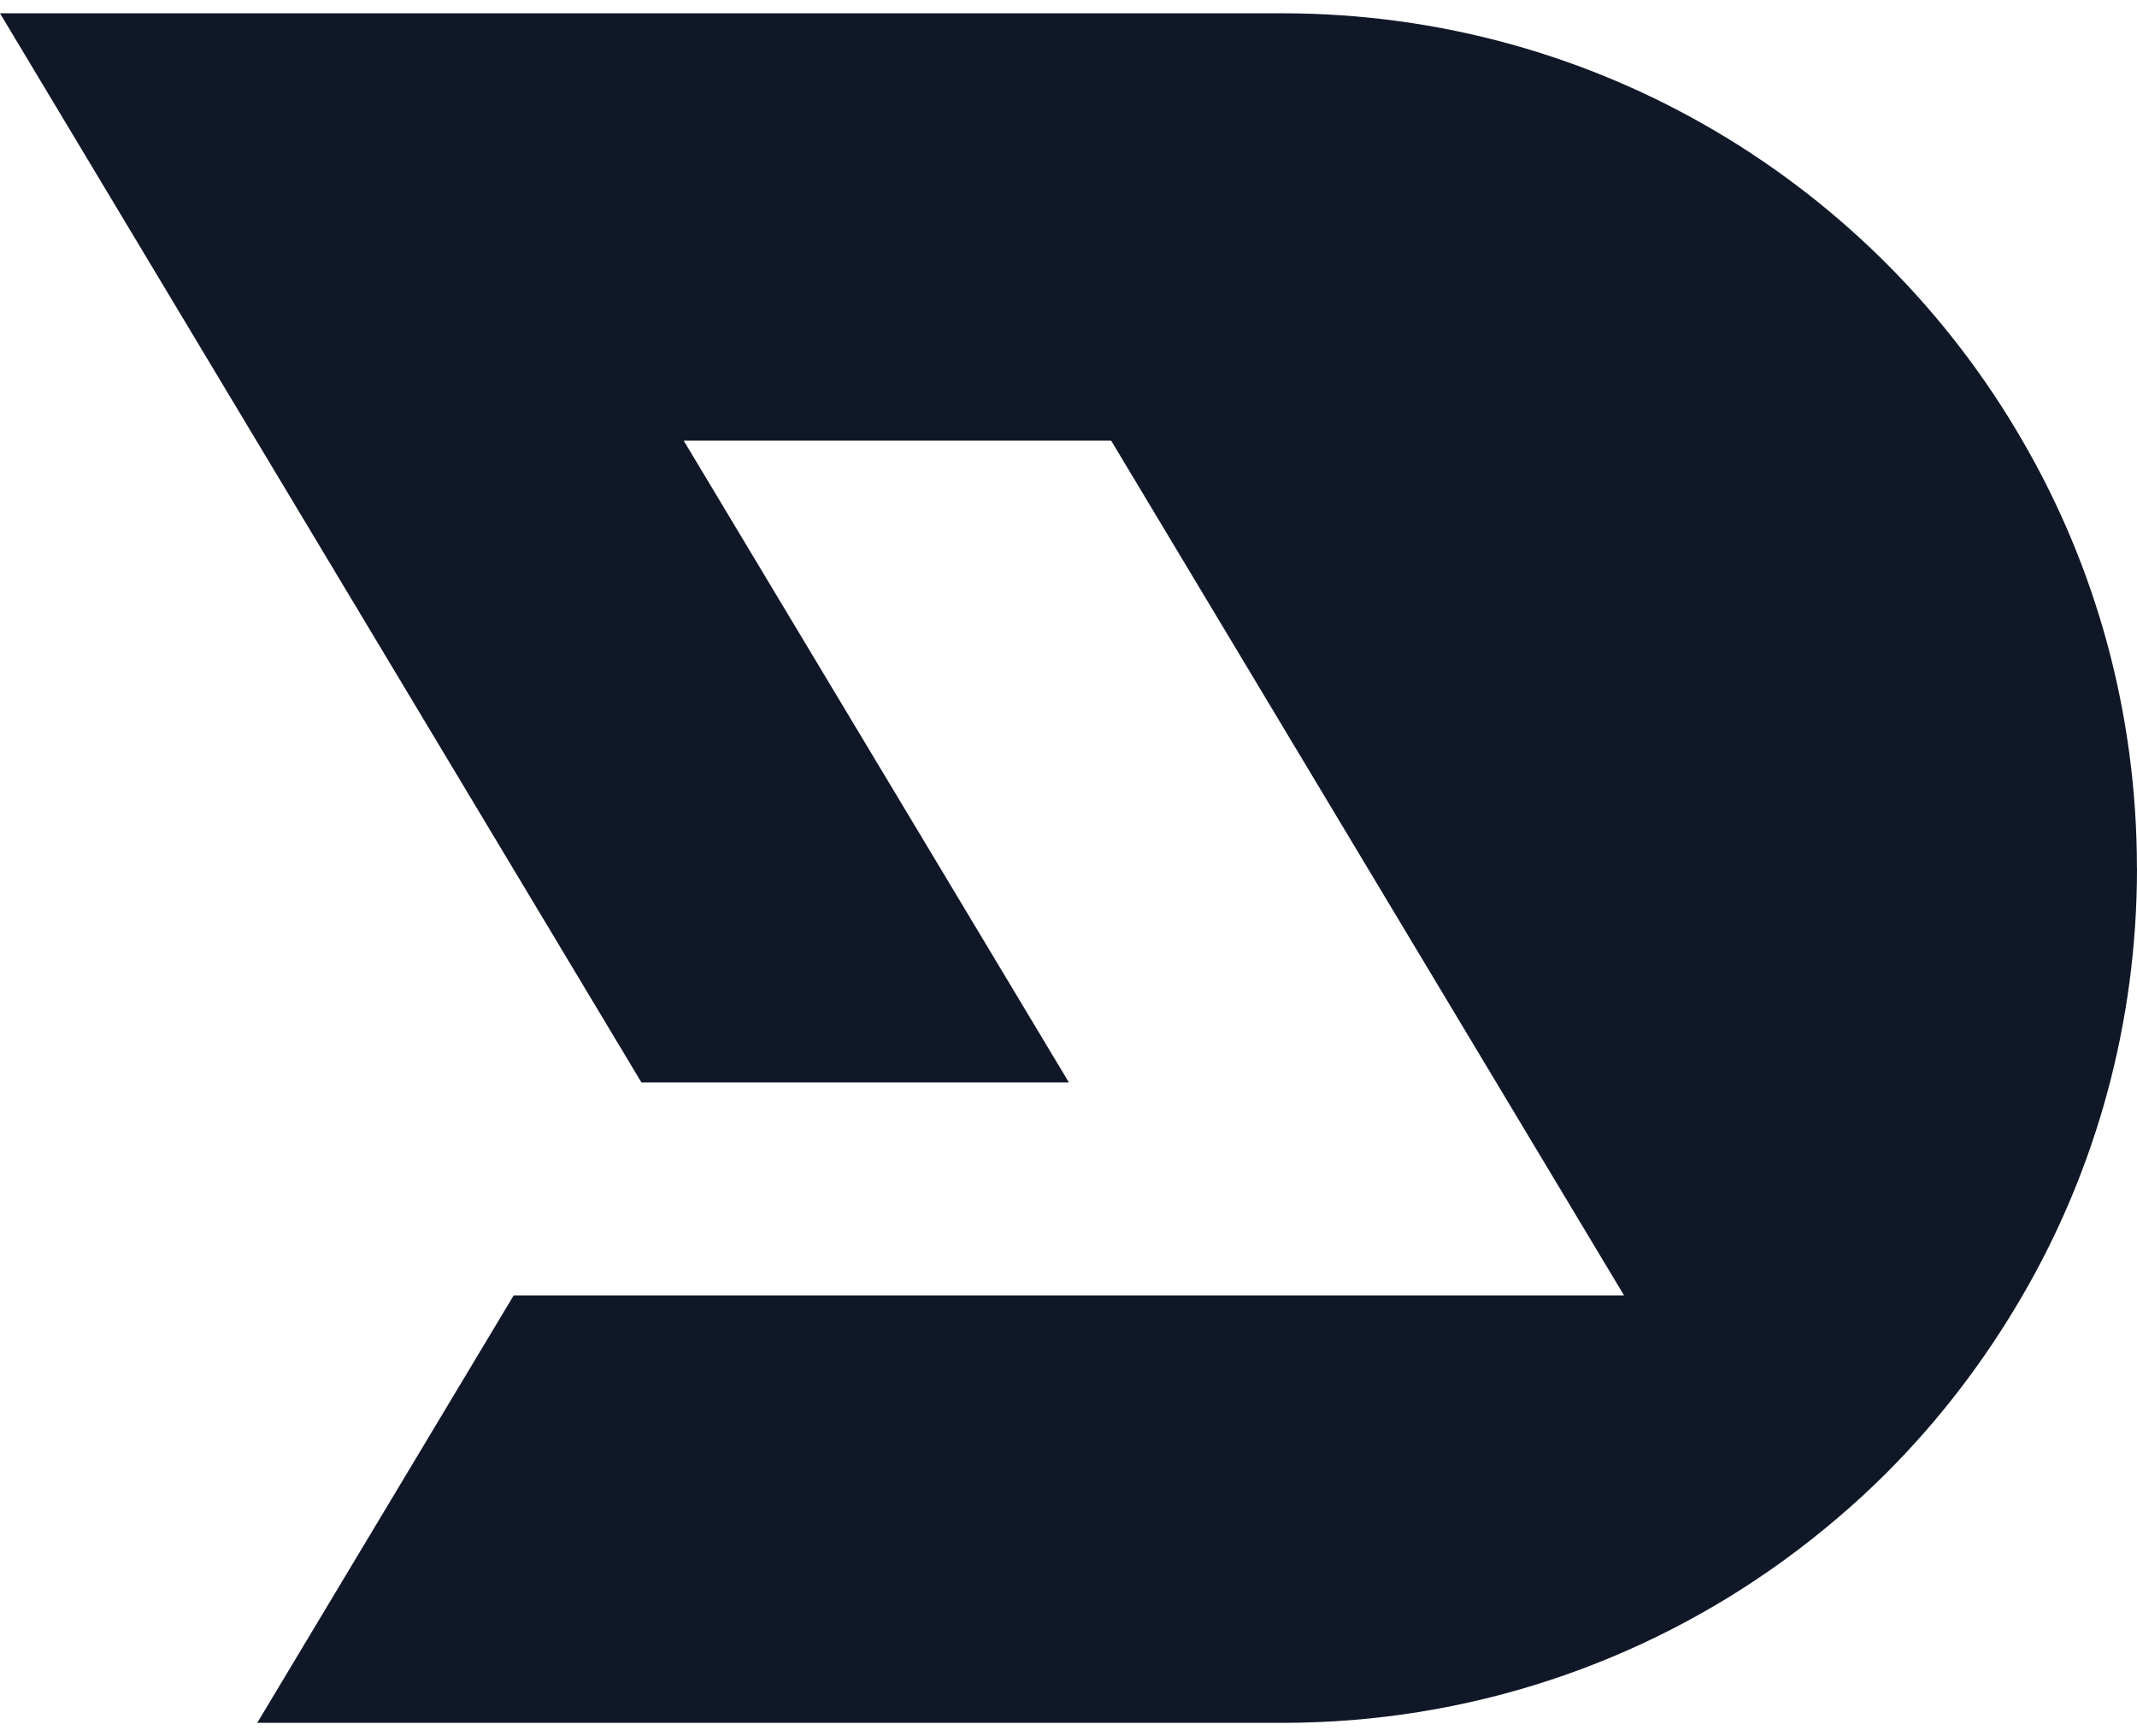 <svg width="32" height="26" viewBox="0 0 32 26" fill="none" xmlns="http://www.w3.org/2000/svg">
<path d="M32 13.001C32 15.332 31.38 17.516 30.287 19.399C29.724 20.369 29.042 21.264 28.253 22.053C27.773 22.533 27.253 22.973 26.704 23.372C24.595 24.901 22.001 25.8 19.201 25.8H3.852L7.692 19.399H24.319L16.639 6.599H10.238L14.08 13L15.999 16.198L16.004 16.21H9.606L9.598 16.198L0 0.199H19.2C23.935 0.199 28.075 2.773 30.286 6.601C31.38 8.485 31.999 10.668 31.999 13.002L32 13.001Z" fill="#101828"/>
</svg>
